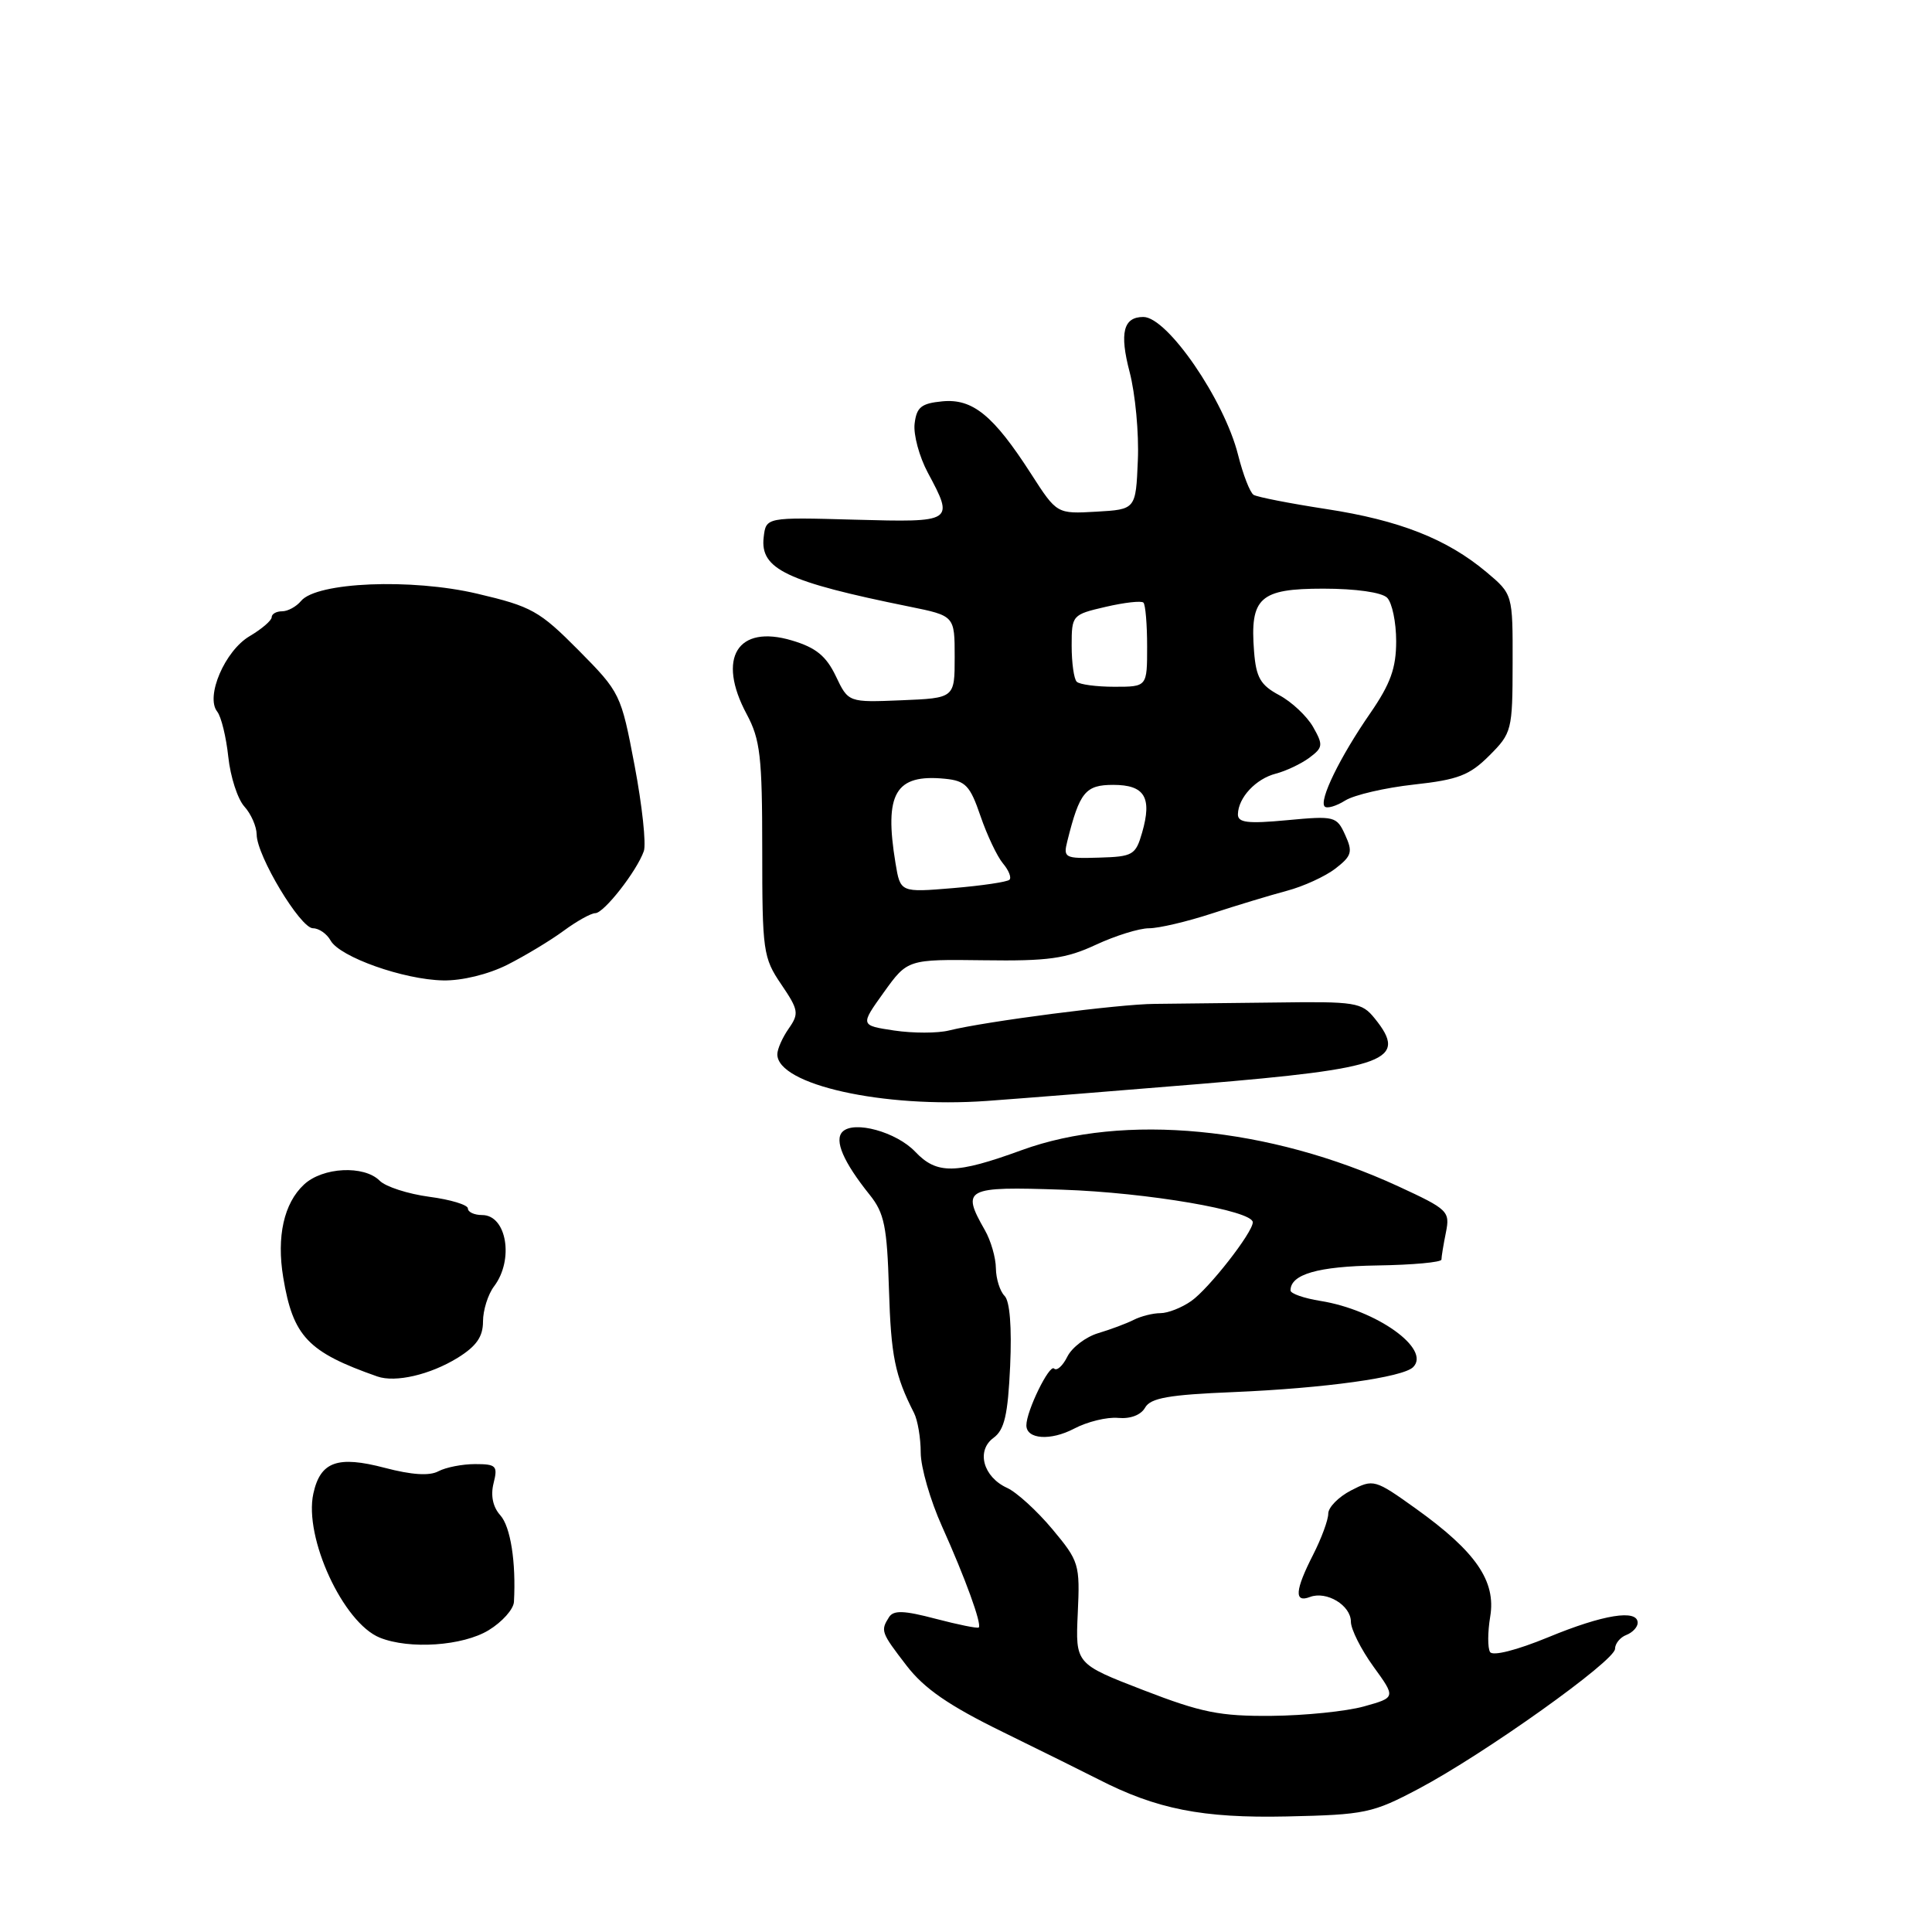 <?xml version="1.0" encoding="UTF-8" standalone="no"?>
<!DOCTYPE svg PUBLIC "-//W3C//DTD SVG 1.1//EN" "http://www.w3.org/Graphics/SVG/1.1/DTD/svg11.dtd" >
<svg xmlns="http://www.w3.org/2000/svg" xmlns:xlink="http://www.w3.org/1999/xlink" version="1.1" viewBox="0 0 256 256">
 <g >
 <path fill="currentColor"
d=" M 188.00 237.01 C 196.70 232.40 214.00 220.07 214.00 218.48 C 214.00 217.79 214.68 216.95 215.50 216.64 C 216.32 216.32 217.00 215.60 217.00 215.03 C 217.00 213.20 212.44 213.93 205.16 216.94 C 200.96 218.67 197.79 219.47 197.44 218.90 C 197.11 218.36 197.12 216.26 197.46 214.21 C 198.25 209.51 195.57 205.61 187.65 199.93 C 182.16 196.00 181.99 195.96 179.02 197.49 C 177.36 198.35 176.00 199.73 176.00 200.57 C 176.00 201.40 175.10 203.84 174.00 206.00 C 171.59 210.72 171.46 212.42 173.57 211.61 C 175.77 210.77 179.00 212.71 179.00 214.89 C 179.00 215.88 180.34 218.55 181.98 220.82 C 184.96 224.93 184.96 224.93 180.73 226.11 C 178.40 226.76 172.90 227.32 168.50 227.36 C 161.65 227.42 159.21 226.93 151.50 223.95 C 142.50 220.47 142.50 220.47 142.81 213.75 C 143.11 207.27 142.99 206.87 139.44 202.62 C 137.41 200.19 134.72 197.74 133.46 197.16 C 130.27 195.71 129.32 192.22 131.65 190.52 C 133.10 189.45 133.55 187.49 133.85 181.00 C 134.08 175.85 133.81 172.41 133.11 171.71 C 132.50 171.10 131.98 169.45 131.96 168.05 C 131.95 166.65 131.29 164.38 130.50 163.00 C 127.35 157.48 127.89 157.20 140.75 157.64 C 152.04 158.02 166.00 160.41 166.00 161.96 C 166.00 163.31 160.18 170.76 157.85 172.39 C 156.59 173.28 154.75 174.00 153.76 174.00 C 152.78 174.00 151.19 174.40 150.24 174.88 C 149.28 175.37 147.16 176.16 145.52 176.65 C 143.88 177.14 142.04 178.54 141.43 179.76 C 140.82 180.99 140.03 181.70 139.67 181.34 C 139.05 180.72 136.00 186.96 136.00 188.86 C 136.00 190.72 139.21 190.94 142.31 189.31 C 144.07 188.38 146.70 187.74 148.16 187.88 C 149.78 188.03 151.18 187.50 151.73 186.52 C 152.45 185.24 154.86 184.81 163.43 184.46 C 175.55 183.95 185.89 182.51 187.25 181.15 C 189.65 178.75 182.40 173.57 174.97 172.38 C 172.79 172.03 171.00 171.41 171.00 170.99 C 171.00 168.85 174.63 167.80 182.47 167.68 C 187.16 167.61 191.00 167.26 191.00 166.90 C 191.00 166.54 191.26 164.93 191.59 163.31 C 192.15 160.50 191.89 160.25 185.27 157.19 C 168.17 149.31 148.91 147.46 135.38 152.40 C 126.63 155.59 124.13 155.63 121.27 152.61 C 118.78 149.99 113.16 148.44 111.64 149.96 C 110.51 151.09 111.75 153.97 115.24 158.32 C 117.18 160.74 117.54 162.52 117.79 170.82 C 118.06 179.69 118.58 182.25 121.12 187.24 C 121.60 188.19 122.00 190.55 122.00 192.48 C 122.00 194.41 123.27 198.81 124.82 202.25 C 127.90 209.10 130.12 215.21 129.69 215.65 C 129.53 215.80 126.97 215.28 123.99 214.50 C 119.78 213.39 118.40 213.34 117.80 214.28 C 116.66 216.09 116.73 216.29 120.13 220.71 C 122.47 223.75 125.71 225.99 132.88 229.50 C 138.17 232.09 143.85 234.91 145.50 235.75 C 153.25 239.73 159.33 240.93 170.50 240.69 C 180.89 240.46 181.86 240.26 188.00 237.01 Z  M 64.75 216.01 C 66.54 214.92 68.04 213.24 68.10 212.26 C 68.39 206.99 67.65 202.30 66.30 200.79 C 65.31 199.69 64.99 198.18 65.40 196.54 C 65.98 194.23 65.76 194.00 62.95 194.00 C 61.26 194.00 59.07 194.43 58.09 194.95 C 56.91 195.59 54.54 195.43 51.00 194.50 C 44.73 192.85 42.45 193.66 41.52 197.91 C 40.25 203.71 45.47 215.04 50.33 217.00 C 54.26 218.58 61.32 218.10 64.75 216.01 Z  M 60.64 179.92 C 63.12 178.38 64.00 177.13 64.00 175.11 C 64.00 173.61 64.66 171.51 65.47 170.44 C 68.13 166.92 67.14 161.00 63.89 161.00 C 62.85 161.00 62.00 160.61 62.00 160.13 C 62.00 159.65 59.70 158.95 56.88 158.58 C 54.06 158.20 51.10 157.25 50.31 156.45 C 48.23 154.37 42.75 154.65 40.28 156.96 C 37.62 159.43 36.63 163.86 37.53 169.27 C 38.83 177.10 40.79 179.16 50.00 182.39 C 52.40 183.23 57.00 182.16 60.64 179.92 Z  M 159.00 143.63 C 183.80 141.57 186.65 140.50 182.16 134.95 C 180.43 132.81 179.67 132.69 168.91 132.84 C 162.63 132.92 155.47 133.00 153.00 133.02 C 148.34 133.04 130.57 135.34 125.76 136.54 C 124.25 136.92 120.98 136.92 118.49 136.55 C 113.97 135.87 113.97 135.87 117.11 131.49 C 120.26 127.11 120.26 127.11 130.38 127.24 C 138.88 127.36 141.25 127.03 145.20 125.19 C 147.78 123.99 150.95 123.00 152.25 123.00 C 153.55 123.00 157.29 122.12 160.56 121.05 C 163.83 119.98 168.30 118.63 170.50 118.04 C 172.70 117.46 175.60 116.13 176.95 115.09 C 179.12 113.41 179.27 112.88 178.24 110.63 C 177.12 108.16 176.84 108.09 170.54 108.68 C 165.31 109.17 164.01 109.01 164.03 107.89 C 164.08 105.68 166.41 103.19 169.06 102.51 C 170.40 102.16 172.39 101.22 173.49 100.41 C 175.31 99.05 175.35 98.72 173.99 96.32 C 173.17 94.89 171.15 92.99 169.50 92.11 C 167.02 90.78 166.44 89.78 166.17 86.33 C 165.61 79.19 166.91 78.00 175.34 78.00 C 179.65 78.00 183.09 78.49 183.80 79.20 C 184.46 79.86 185.00 82.45 185.00 84.96 C 185.00 88.53 184.25 90.61 181.56 94.51 C 177.53 100.34 174.74 106.07 175.53 106.87 C 175.84 107.17 177.06 106.82 178.25 106.07 C 179.44 105.33 183.53 104.38 187.34 103.96 C 193.20 103.32 194.73 102.73 197.34 100.12 C 200.32 97.14 200.42 96.77 200.43 87.89 C 200.45 78.74 200.45 78.74 196.98 75.82 C 191.74 71.42 185.45 68.94 175.73 67.45 C 170.91 66.71 166.58 65.86 166.11 65.57 C 165.63 65.27 164.71 62.89 164.05 60.27 C 162.22 52.98 154.68 42.00 151.50 42.00 C 148.85 42.00 148.32 44.10 149.68 49.29 C 150.43 52.16 150.93 57.42 150.77 61.00 C 150.50 67.50 150.50 67.50 145.27 67.80 C 140.04 68.10 140.04 68.10 136.63 62.80 C 131.64 55.04 128.89 52.79 124.86 53.18 C 122.07 53.45 121.45 53.95 121.19 56.15 C 121.02 57.60 121.81 60.52 122.94 62.63 C 126.45 69.18 126.39 69.22 113.25 68.86 C 101.50 68.53 101.50 68.53 101.19 71.20 C 100.70 75.41 104.21 77.08 120.50 80.38 C 126.50 81.60 126.50 81.60 126.50 87.05 C 126.50 92.50 126.50 92.50 119.45 92.79 C 112.41 93.08 112.41 93.08 110.75 89.59 C 109.47 86.92 108.11 85.81 104.95 84.87 C 97.71 82.70 94.95 87.19 98.94 94.63 C 100.74 97.99 101.00 100.25 101.00 112.60 C 101.00 126.03 101.12 126.90 103.51 130.42 C 105.82 133.82 105.90 134.30 104.51 136.29 C 103.68 137.47 103.00 139.01 103.00 139.70 C 103.00 143.73 117.05 146.86 130.76 145.88 C 135.57 145.53 148.28 144.52 159.00 143.63 Z  M 67.22 127.84 C 69.57 126.65 72.93 124.63 74.68 123.34 C 76.43 122.05 78.32 121.00 78.88 121.00 C 80.02 121.00 84.38 115.43 85.31 112.78 C 85.64 111.84 85.09 106.74 84.09 101.45 C 82.29 91.96 82.19 91.75 76.66 86.16 C 71.48 80.94 70.44 80.36 63.25 78.67 C 54.51 76.61 41.97 77.13 39.89 79.63 C 39.27 80.38 38.14 81.00 37.38 81.00 C 36.62 81.00 36.00 81.35 36.00 81.78 C 36.00 82.22 34.68 83.35 33.07 84.30 C 29.80 86.23 27.20 92.29 28.78 94.29 C 29.31 94.95 29.97 97.66 30.25 100.29 C 30.53 102.93 31.49 105.89 32.38 106.87 C 33.27 107.85 34.00 109.52 34.01 110.58 C 34.02 113.39 39.80 123.00 41.47 123.00 C 42.26 123.00 43.31 123.73 43.81 124.63 C 45.03 126.81 53.49 129.81 58.72 129.91 C 61.21 129.96 64.69 129.11 67.22 127.84 Z  M 118.66 114.38 C 117.13 105.11 118.64 102.54 125.22 103.19 C 127.94 103.46 128.54 104.09 129.92 108.13 C 130.79 110.67 132.13 113.49 132.89 114.40 C 133.66 115.31 134.05 116.28 133.76 116.57 C 133.47 116.86 130.10 117.36 126.27 117.68 C 119.30 118.26 119.30 118.26 118.66 114.38 Z  M 141.43 111.44 C 143.05 104.95 143.83 104.00 147.51 104.00 C 151.67 104.00 152.68 105.65 151.34 110.31 C 150.48 113.30 150.12 113.51 145.63 113.64 C 141.07 113.78 140.87 113.67 141.43 111.44 Z  M 142.67 90.33 C 142.30 89.97 142.00 87.82 142.00 85.56 C 142.00 81.51 142.07 81.44 146.51 80.41 C 149.00 79.83 151.25 79.58 151.51 79.85 C 151.78 80.11 152.00 82.73 152.00 85.67 C 152.00 91.00 152.00 91.00 147.67 91.00 C 145.28 91.00 143.03 90.70 142.67 90.33 Z "/>
</g>
</svg>